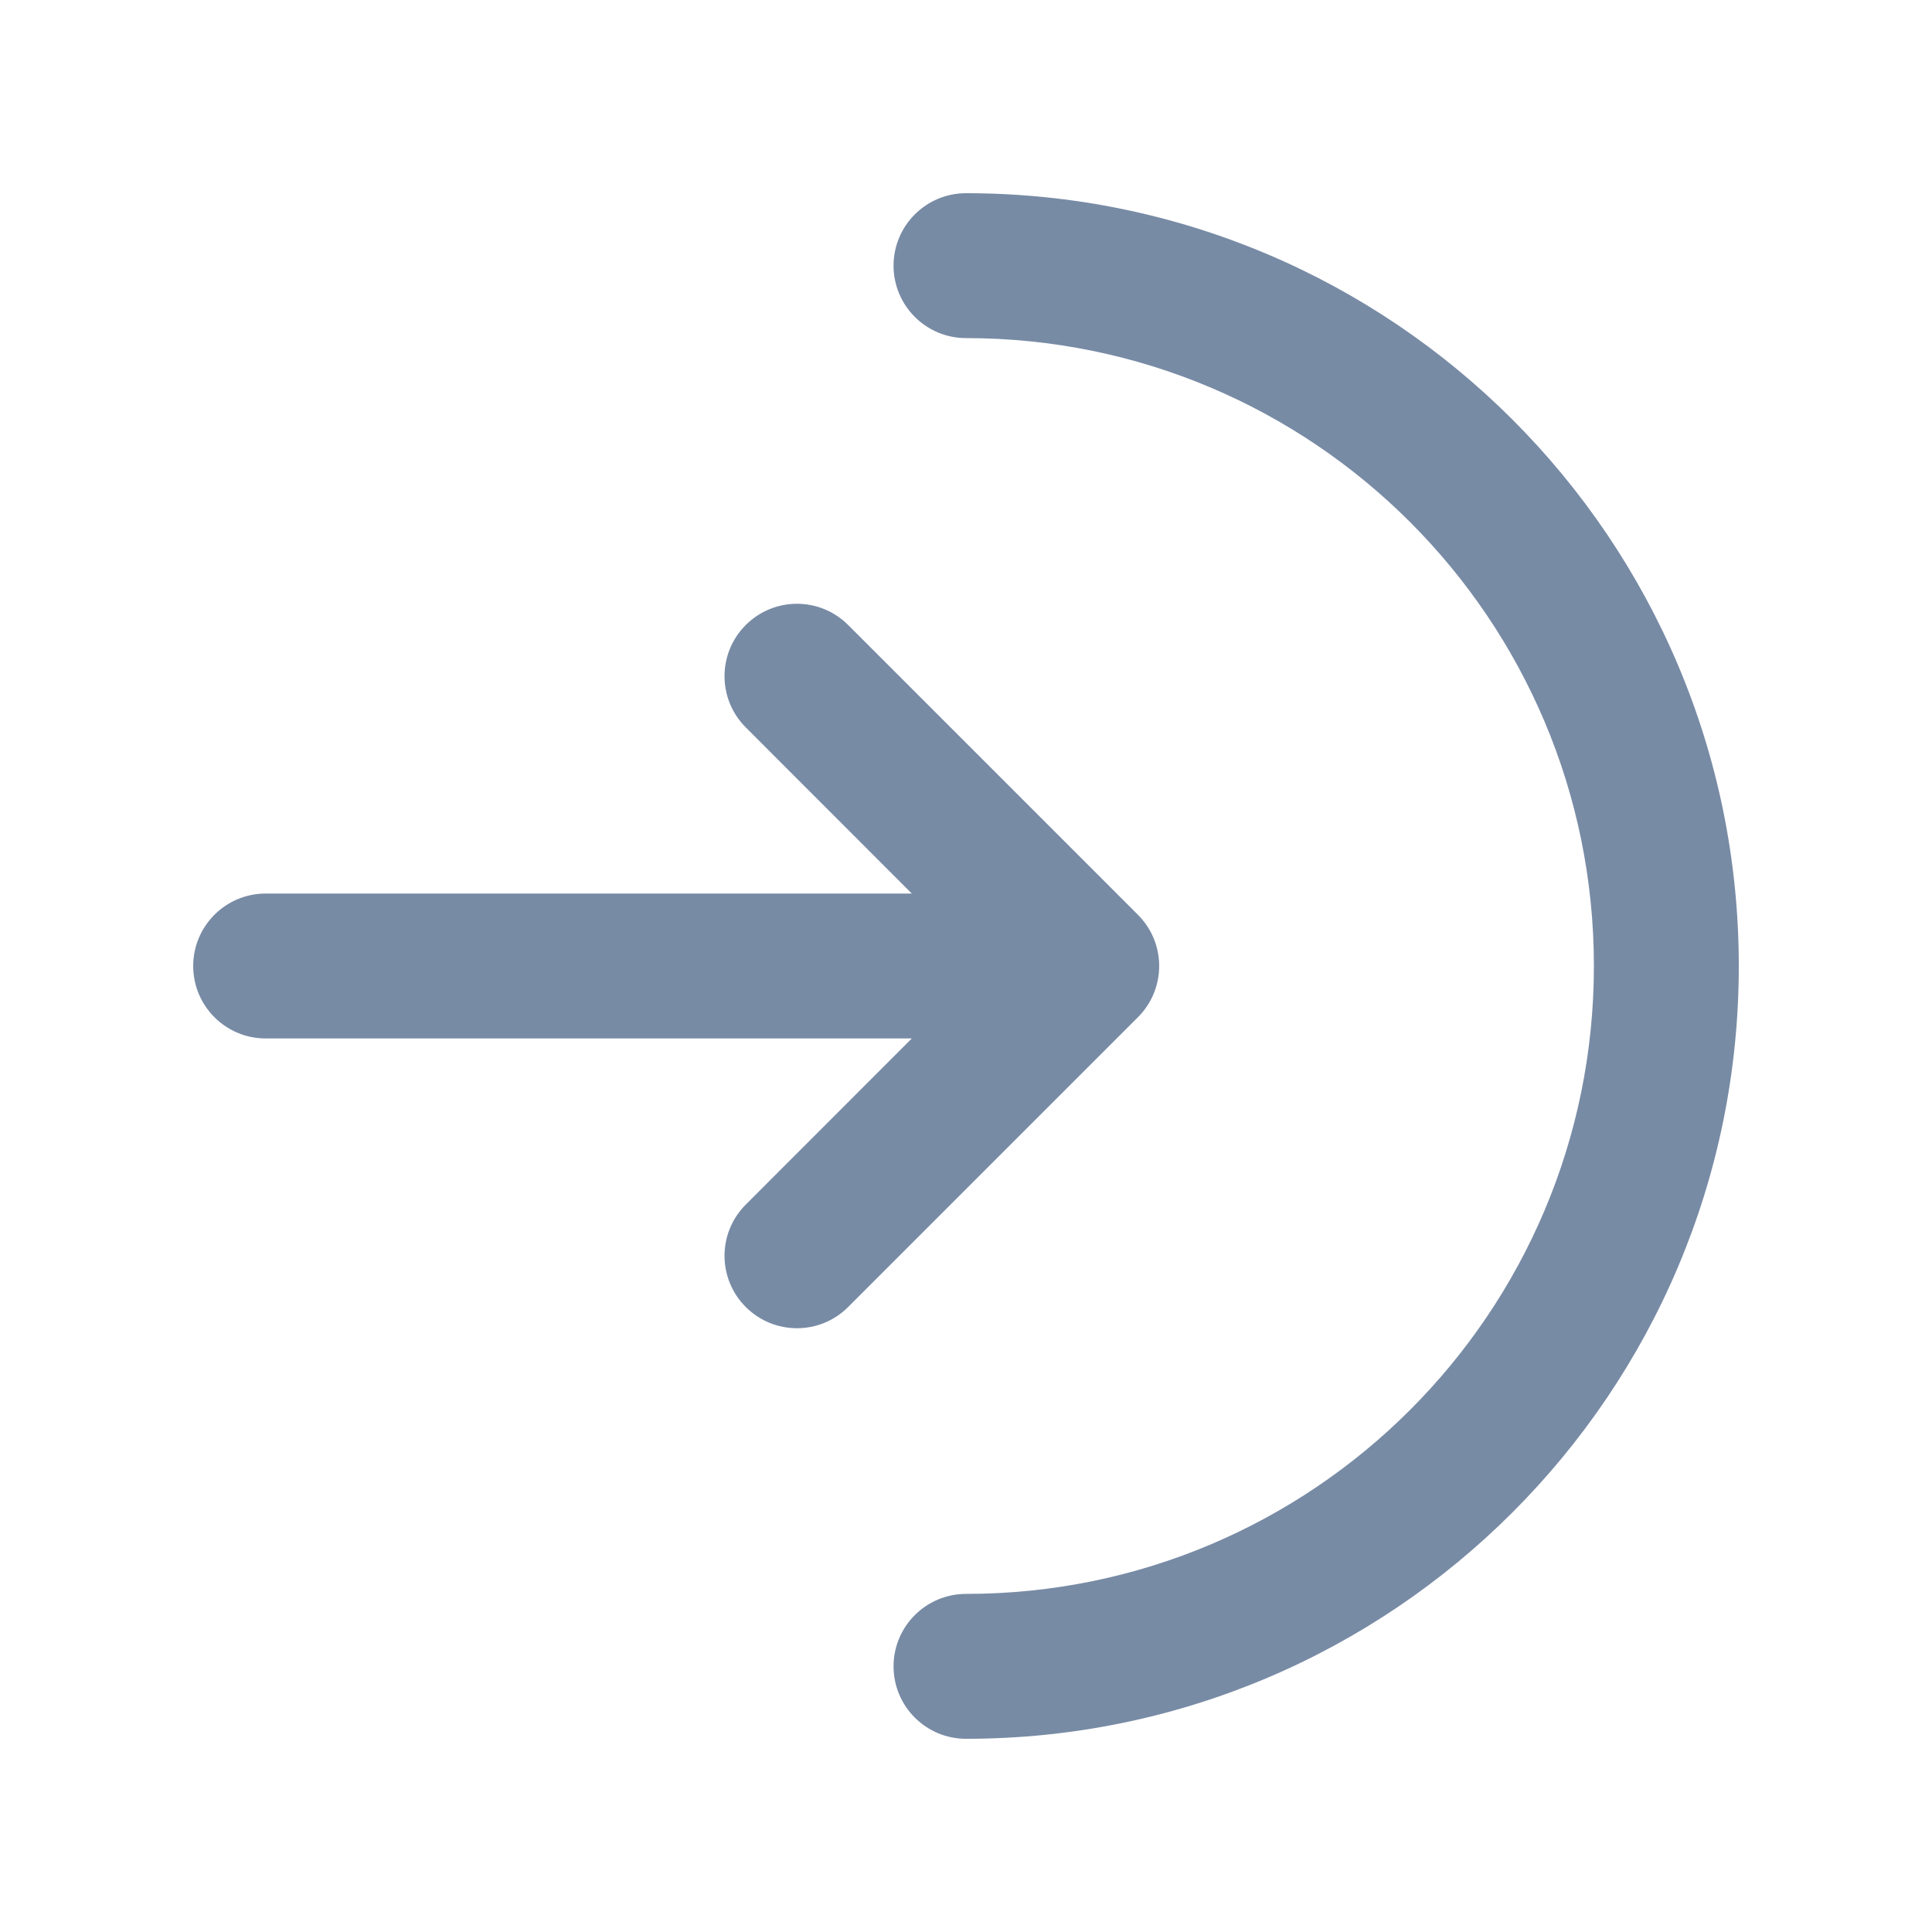 <svg width="20" height="20" viewBox="0 0 20 20" fill="none" xmlns="http://www.w3.org/2000/svg">
<path d="M10 2C9.586 2 9.25 2.336 9.25 2.75C9.25 3.164 9.586 3.5 10 3.5C13.59 3.5 16.5 6.41 16.5 10C16.5 13.59 13.59 16.5 10 16.5C9.586 16.5 9.25 16.836 9.25 17.25C9.25 17.664 9.586 18 10 18C14.418 18 18 14.418 18 10C18 5.582 14.418 2 10 2Z" fill="#788BA5"/>
<path d="M2.75 9.25C2.336 9.25 2 9.586 2 10C2 10.414 2.336 10.75 2.75 10.75H9.439L7.72 12.47C7.427 12.763 7.427 13.237 7.72 13.53C8.013 13.823 8.487 13.823 8.78 13.53L11.78 10.53C12.073 10.237 12.073 9.763 11.78 9.47L8.78 6.47C8.487 6.177 8.013 6.177 7.72 6.47C7.427 6.763 7.427 7.237 7.72 7.53L9.439 9.25H2.75Z" fill="#788BA5"/>
</svg>
